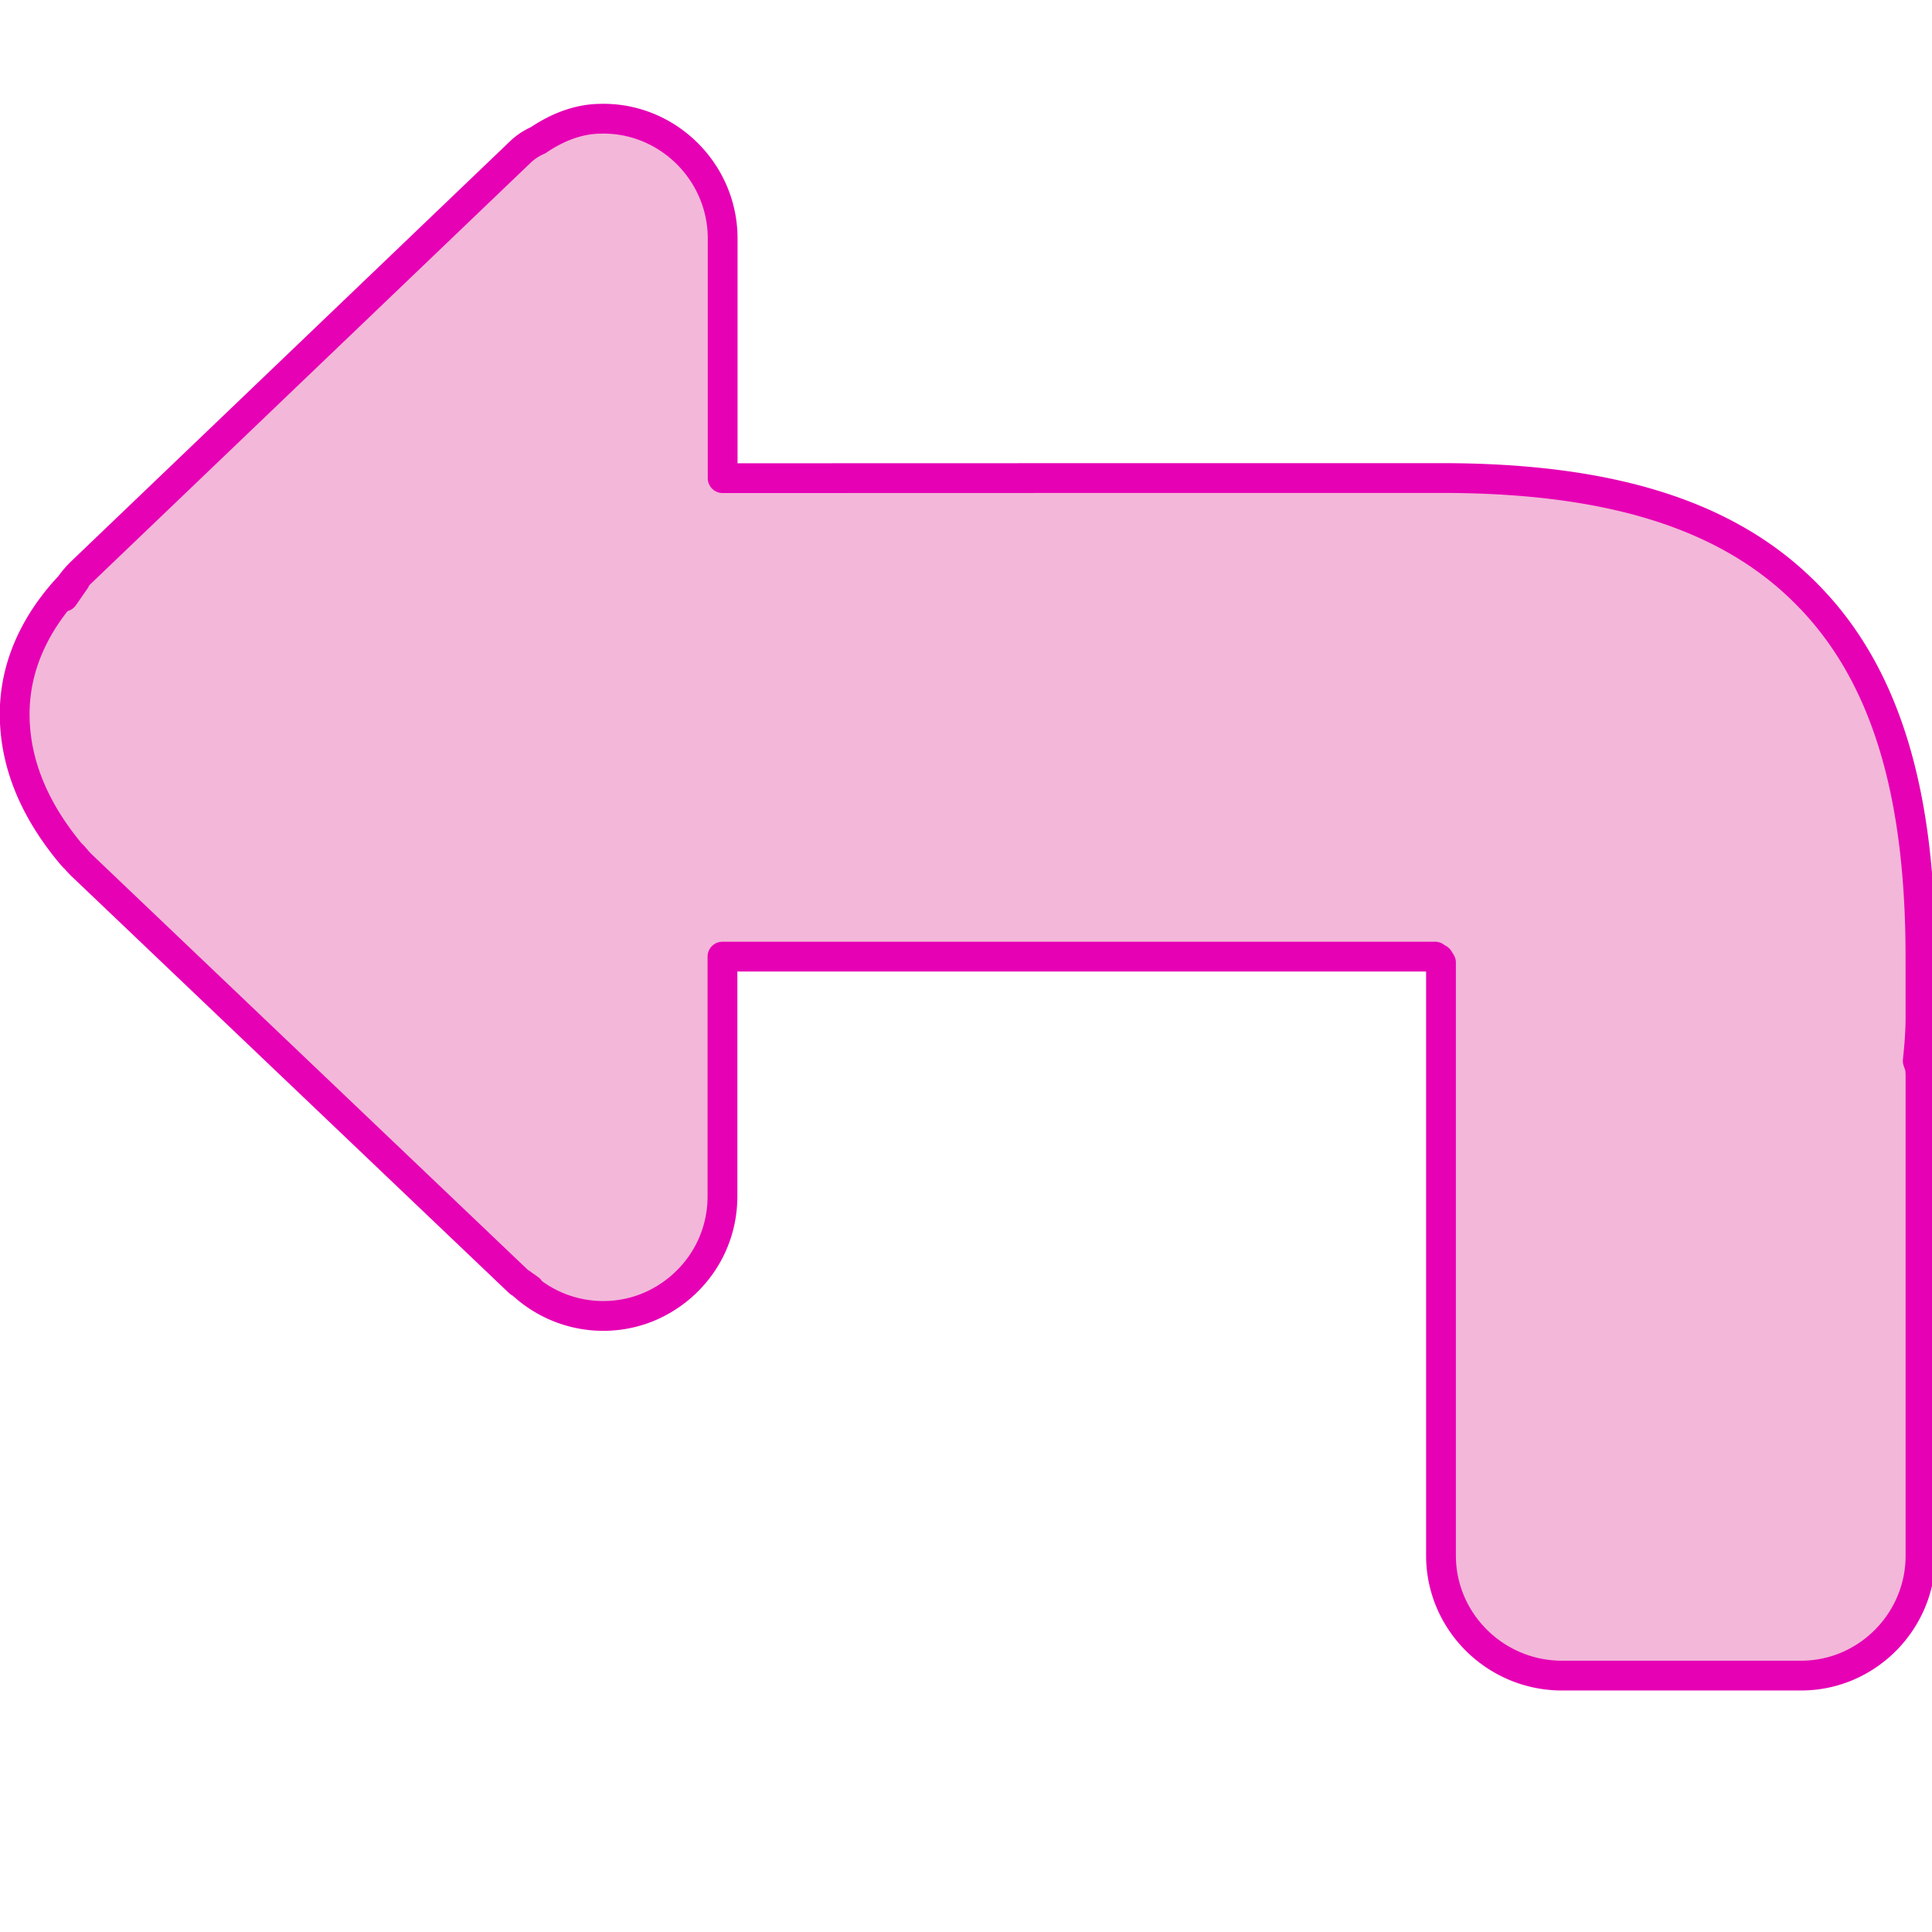 <?xml version="1.0" encoding="UTF-8" standalone="no"?>
<svg
   xmlns:dc="http://purl.org/dc/elements/1.1/"
   xmlns:cc="http://creativecommons.org/ns#"
   xmlns:rdf="http://www.w3.org/1999/02/22-rdf-syntax-ns#"
   xmlns:svg="http://www.w3.org/2000/svg"
   xmlns="http://www.w3.org/2000/svg"
   xmlns:xlink="http://www.w3.org/1999/xlink"
   xmlns:sodipodi="http://sodipodi.sourceforge.net/DTD/sodipodi-0.dtd"
   xmlns:inkscape="http://www.inkscape.org/namespaces/inkscape"
   height="16"
   viewBox="0 0 4.233 4.233"
   width="16"
   id="svg2"
   version="1.1"
   inkscape:version="0.91 r13725"
   sodipodi:docname="sc_redo.svg"
   inkscape:export-filename="/home/tamara/Desktop/IKON/5_258 (tamara)/ar/sc_redo.png"
   inkscape:export-xdpi="90"
   inkscape:export-ydpi="90">
  <defs
     id="defs66" />
  <sodipodi:namedview
     pagecolor="#ffffff"
     bordercolor="#666666"
     borderopacity="1"
     objecttolerance="10"
     gridtolerance="10"
     guidetolerance="10"
     inkscape:pageopacity="0"
     inkscape:pageshadow="2"
     inkscape:window-width="1366"
     inkscape:window-height="718"
     id="namedview64"
     showgrid="true"
     inkscape:zoom="14.75"
     inkscape:cx="-11.79661"
     inkscape:cy="8"
     inkscape:window-x="0"
     inkscape:window-y="0"
     inkscape:window-maximized="1"
     inkscape:current-layer="svg2">
    <inkscape:grid
       type="xygrid"
       id="grid4196" />
  </sodipodi:namedview>
  <linearGradient
     id="a"
     gradientUnits="userSpaceOnUse"
     x1="38.895"
     x2="121.596"
     xlink:href="#d"
     y1="66.666"
     y2="66.666" />
  <radialGradient
     id="b"
     cx="130.667"
     cy="99.297"
     gradientTransform="matrix(.377 .314 -.523 .628 133.335 -10.073)"
     gradientUnits="userSpaceOnUse"
     r="42.424"
     xlink:href="#h" />
  <radialGradient
     id="c"
     cx="-21.266"
     cy="159.714"
     gradientTransform="matrix(-.285 .399 -.44 -.314 104.207 138.691)"
     gradientUnits="userSpaceOnUse"
     r="42.424"
     xlink:href="#h" />
  <linearGradient
     id="d"
     gradientTransform="matrix(-.05 0 0 .05 11.39 -.516)"
     gradientUnits="userSpaceOnUse"
     x1="7.157"
     x2="7.187"
     y1="63.929"
     y2="156.358">
    <stop
       offset="0"
       stop-color="#50be00"
       id="stop8" />
    <stop
       offset="1"
       stop-color="#227a00"
       id="stop10" />
  </linearGradient>
  <radialGradient
     id="e"
     cx="59.158"
     cy="76.781"
     gradientTransform="matrix(1 0 0 .791 0 13.939)"
     gradientUnits="userSpaceOnUse"
     r="37.088">
    <stop
       offset="0"
       stop-color="#8fe558"
       id="stop13" />
    <stop
       offset="1"
       stop-color="#149c06"
       id="stop15" />
  </radialGradient>
  <radialGradient
     id="f"
     cx="80.246"
     cy="66.666"
     gradientTransform="matrix(1 0 0 .806 0 12.963)"
     gradientUnits="userSpaceOnUse"
     r="39.883"
     xlink:href="#d" />
  <radialGradient
     id="g"
     cx="85.334"
     cy="47.087"
     gradientTransform="matrix(.817 -.063 .019 .251 14.695 44.226)"
     gradientUnits="userSpaceOnUse"
     r="42.424">
    <stop
       offset="0"
       stop-color="#fff"
       id="stop19" />
    <stop
       offset="1"
       stop-color="#fff"
       stop-opacity="0"
       id="stop21" />
  </radialGradient>
  <linearGradient
     id="h">
    <stop
       offset="0"
       id="stop24" />
    <stop
       offset="1"
       stop-opacity="0"
       id="stop26" />
  </linearGradient>
  <linearGradient
     id="i"
     gradientUnits="userSpaceOnUse"
     x1="71.809"
     x2="72.416"
     y1="30.339"
     y2="76.767">
    <stop
       offset="0"
       stop-color="#fffe63"
       id="stop29" />
    <stop
       offset="1"
       stop-color="#fff"
       stop-opacity="0"
       id="stop31" />
  </linearGradient>
  <radialGradient
     id="j"
     cx="61.746"
     cy="81.788"
     gradientTransform="matrix(.601 -.014 .014 .601 23.533 29.771)"
     gradientUnits="userSpaceOnUse"
     r="53.588">
    <stop
       offset="0"
       stop-color="#eaf209"
       id="stop34" />
    <stop
       offset="1"
       stop-color="#c7c634"
       stop-opacity="0"
       id="stop36" />
  </radialGradient>
  <radialGradient
     id="k"
     cx="79.843"
     cy="8.711"
     gradientTransform="matrix(-.043 .999 -.271 -.012 118.531 -6.435)"
     gradientUnits="userSpaceOnUse"
     r="55.884"
     xlink:href="#h" />
  <radialGradient
     id="l"
     cx="86.404"
     cy="355.989"
     gradientTransform="matrix(-.501 .395 -.258 -.327 153.613 158.001)"
     gradientUnits="userSpaceOnUse"
     r="55.884"
     xlink:href="#h" />
  <g
     id="g4231"
     transform="matrix(-1.004,0,0,1.004,4.259,-0.048)">
    <path
       d="m 2.934,0.307 c 0.049,0.001 0.094,0.02 0.134,0.047 a 0.131,0.131 0 0 1 0.039,0.026 L 4.065,1.297 a 0.131,0.131 0 0 1 0.001,9.573e-4 c 0.015,0.015 0.028,0.032 0.037,0.052 l -0.025,-0.036 c 0.069,0.069 0.132,0.168 0.132,0.292 0,0.127 -0.06,0.231 -0.126,0.309 a 0.131,0.131 0 0 1 -0.008,0.008 l 0.007,-0.008 c -0.005,0.006 -0.011,0.013 -0.018,0.02 a 0.131,0.131 0 0 1 -9.576e-4,8.656e-4 L 4.064,1.936 3.11,2.845 c -2e-7,2e-7 -5.581e-4,3.724e-4 -5.743e-4,3.822e-4 a 0.131,0.131 0 0 1 -0.001,0.001 c -6.416e-4,6.2e-4 -0.002,5.366e-4 -0.002,0.001 -0.004,0.003 -0.011,0.007 -0.02,0.014 0.008,-0.006 0.013,-0.009 0.018,-0.013 -0.079,0.074 -0.189,0.089 -0.279,0.051 -0.092,-0.039 -0.16,-0.13 -0.16,-0.241 l 0,-0.523 -1.555,0 c -0.003,0.002 -0.007,0.005 -0.008,0.005 -4.411e-4,4.166e-4 -0.003,0.005 -0.005,0.008 l 0,1.28 0,0.014 c -2.59e-5,0.144 -0.118,0.261 -0.262,0.262 l -0.523,0 C 0.169,3.705 0.051,3.587 0.051,3.443 l 0,-1.045 0,-9.8e-5 c 5.88e-6,-0.024 0.003,-0.025 0.006,-0.035 -0.003,-0.029 -0.006,-0.06 -0.006,-0.098 a 0.131,0.131 0 0 1 0,-1.911e-4 l 0,-9.8e-5 a 0.131,0.131 0 0 1 0,-9.8e-5 l 9.802e-5,-0.128 c 0,-0.344 0.069,-0.614 0.251,-0.795 C 0.483,1.16 0.753,1.091 1.097,1.091 l 0.523,0 1.045,2.891e-4 0,-0.523 C 2.665,0.421 2.788,0.302 2.934,0.307 Z"
       id="path46-3"
       style="fill:#f3b7d9;fill-opacity:1;stroke:#e601b4;stroke-width:0.065;stroke-linecap:round;stroke-linejoin:round;stroke-miterlimit:4;stroke-dasharray:none;stroke-opacity:1"
       inkscape:connector-curvature="0" />
  </g>
</svg>
